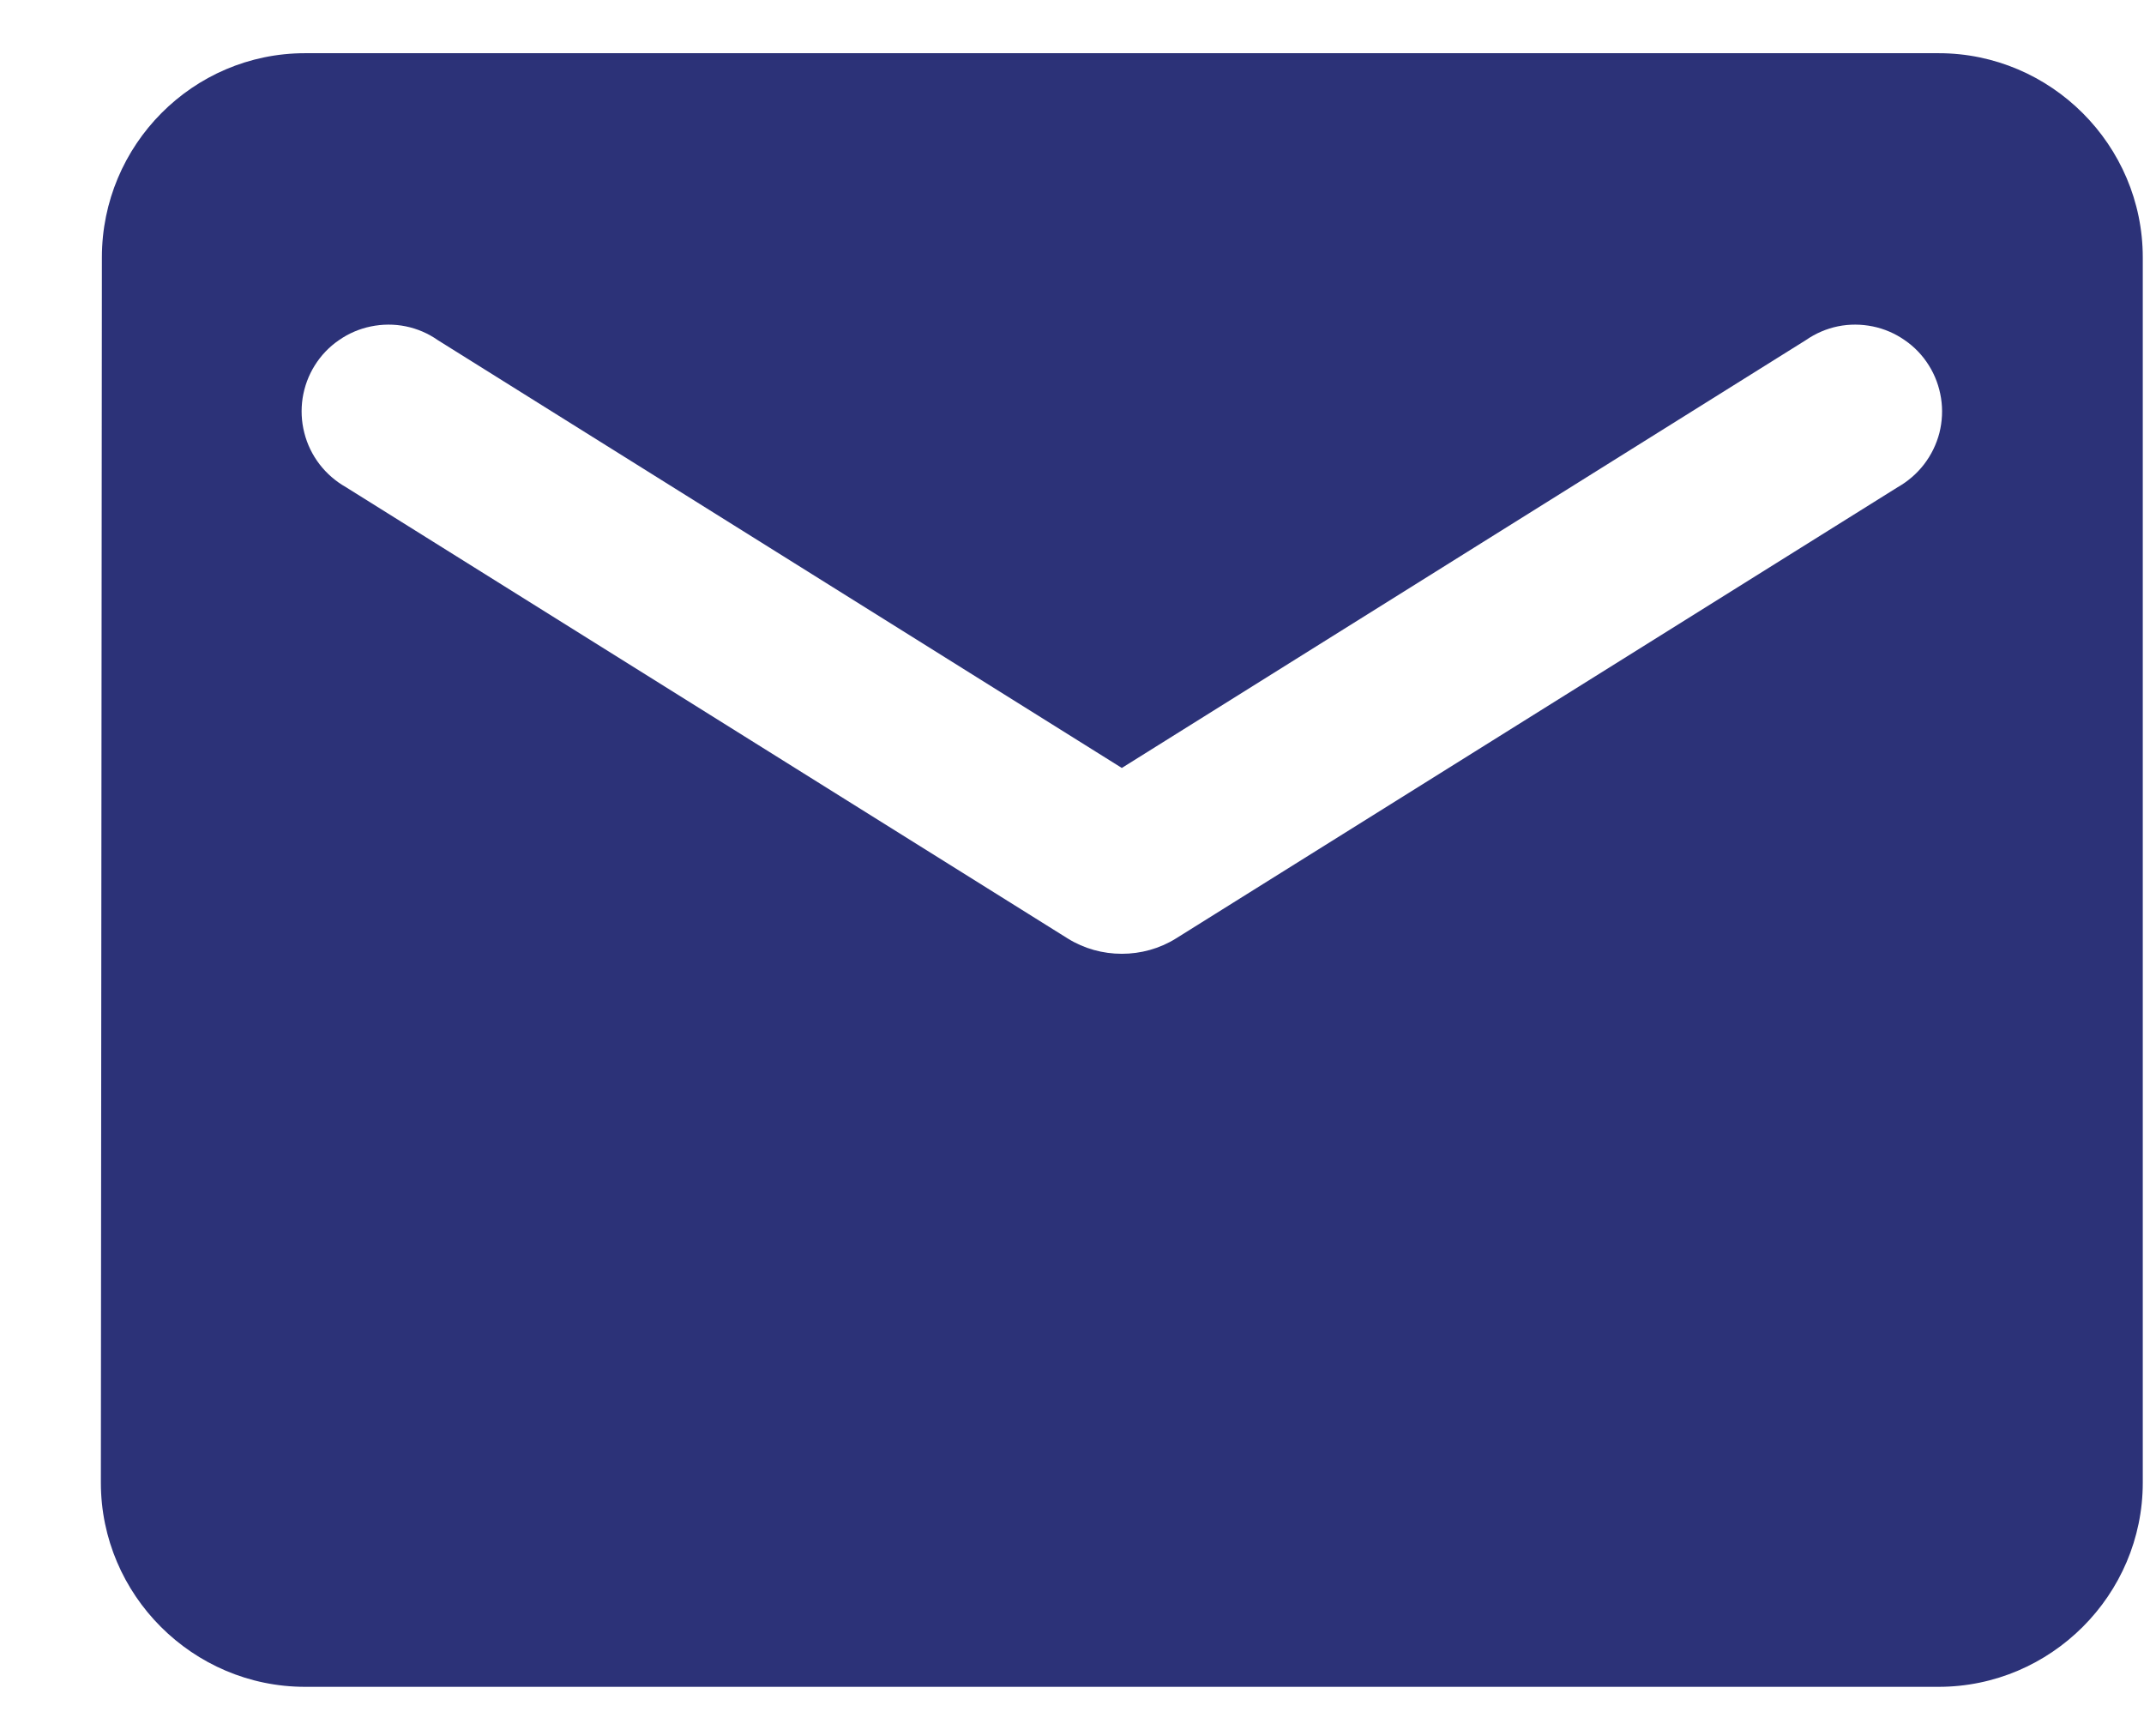 <svg width="21" height="17" viewBox="0 0 21 17" fill="none" xmlns="http://www.w3.org/2000/svg">
<path d="M18.988 0.521H2.988C1.888 0.521 0.998 1.421 0.998 2.521L0.988 14.521C0.988 15.62 1.888 16.52 2.988 16.52H18.988C20.088 16.52 20.988 15.62 20.988 14.521V2.521C20.988 1.421 20.088 0.521 18.988 0.521ZM18.588 4.771L11.518 9.191C11.198 9.391 10.778 9.391 10.458 9.191L3.388 4.771C3.288 4.714 3.2 4.638 3.13 4.547C3.06 4.456 3.009 4.351 2.981 4.24C2.952 4.128 2.947 4.012 2.964 3.899C2.982 3.785 3.022 3.676 3.083 3.579C3.144 3.481 3.224 3.397 3.319 3.332C3.413 3.266 3.52 3.22 3.633 3.197C3.745 3.174 3.861 3.173 3.974 3.196C4.087 3.219 4.194 3.265 4.288 3.331L10.988 7.521L17.688 3.331C17.783 3.265 17.89 3.219 18.002 3.196C18.115 3.173 18.231 3.174 18.344 3.197C18.456 3.22 18.563 3.266 18.657 3.332C18.752 3.397 18.832 3.481 18.893 3.579C18.954 3.676 18.994 3.785 19.012 3.899C19.03 4.012 19.024 4.128 18.996 4.24C18.967 4.351 18.916 4.456 18.846 4.547C18.776 4.638 18.688 4.714 18.588 4.771Z" fill="#2C3278"/>
</svg>
